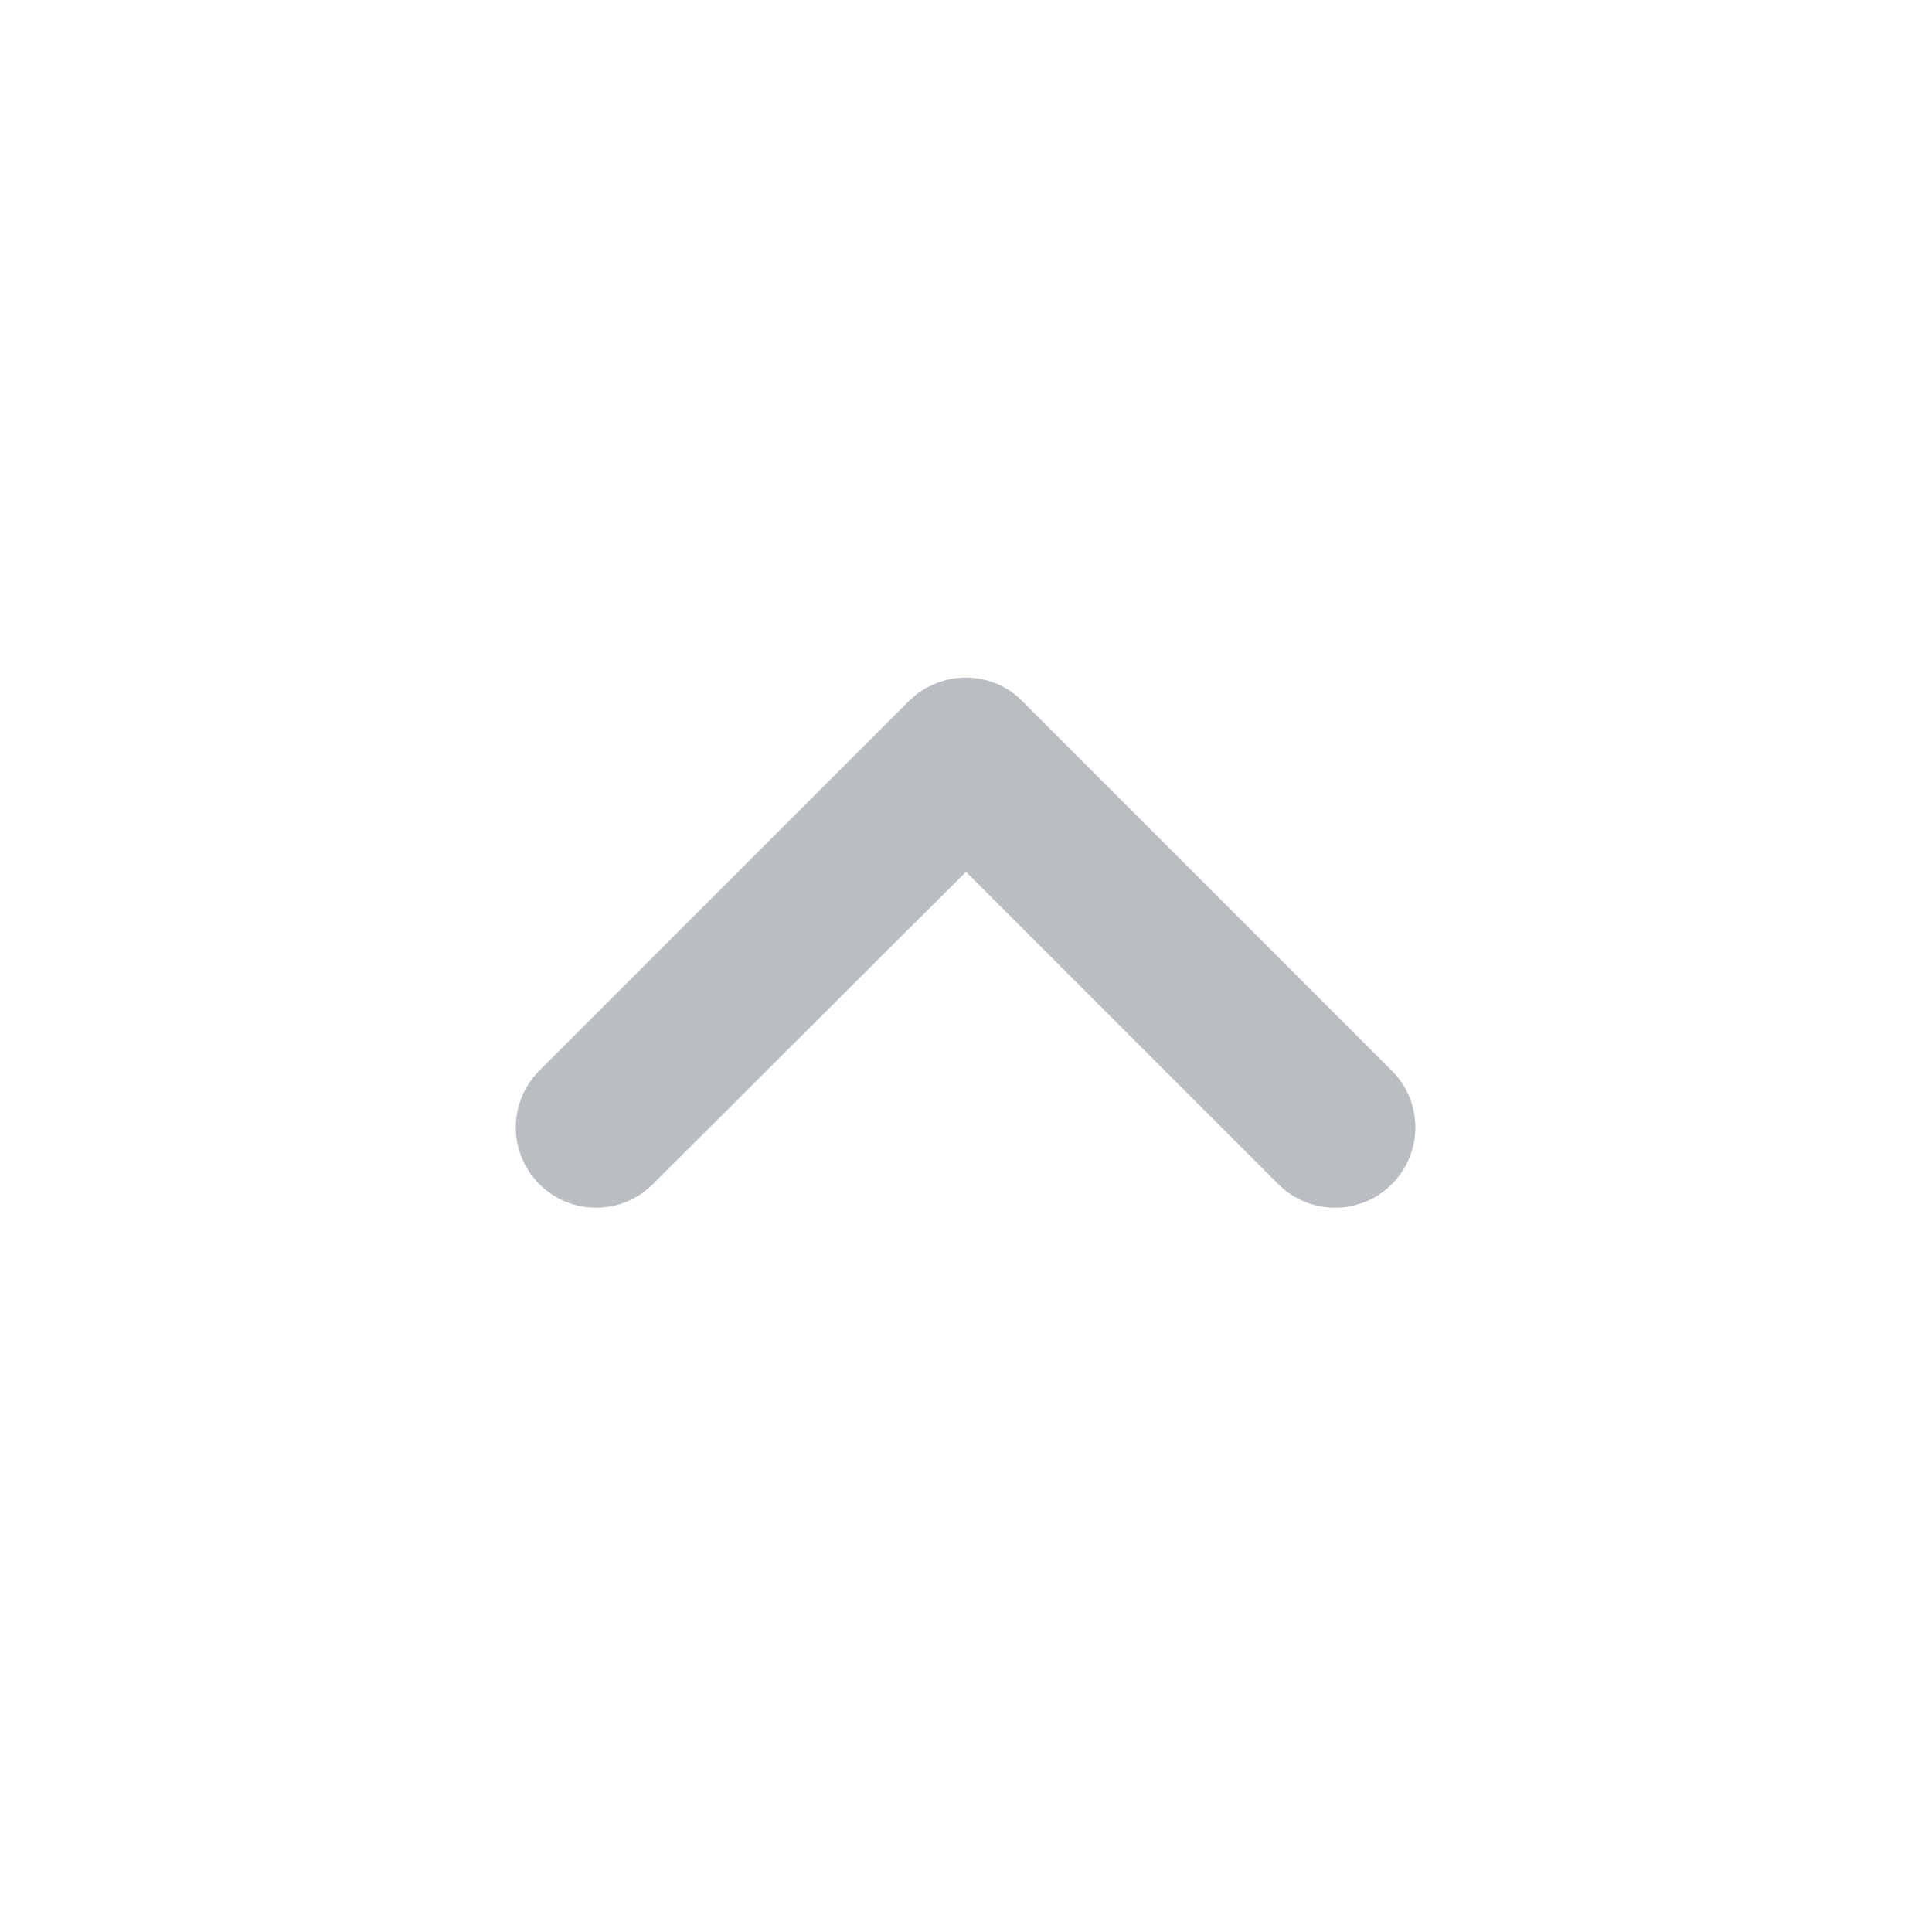 <svg height="24px" viewBox="0 0 24 24" width="24px" fill="#babdc2"><path d="M0 0h24v24H0V0z" fill="none"/><path d="M11.29 8.71L6.7 13.3c-.39.39-.39 1.02 0 1.41.39.39 1.02.39 1.41 0L12 10.83l3.88 3.88c.39.39 1.02.39 1.41 0 .39-.39.39-1.02 0-1.41L12.7 8.71c-.38-.39-1.02-.39-1.41 0z"/></svg>